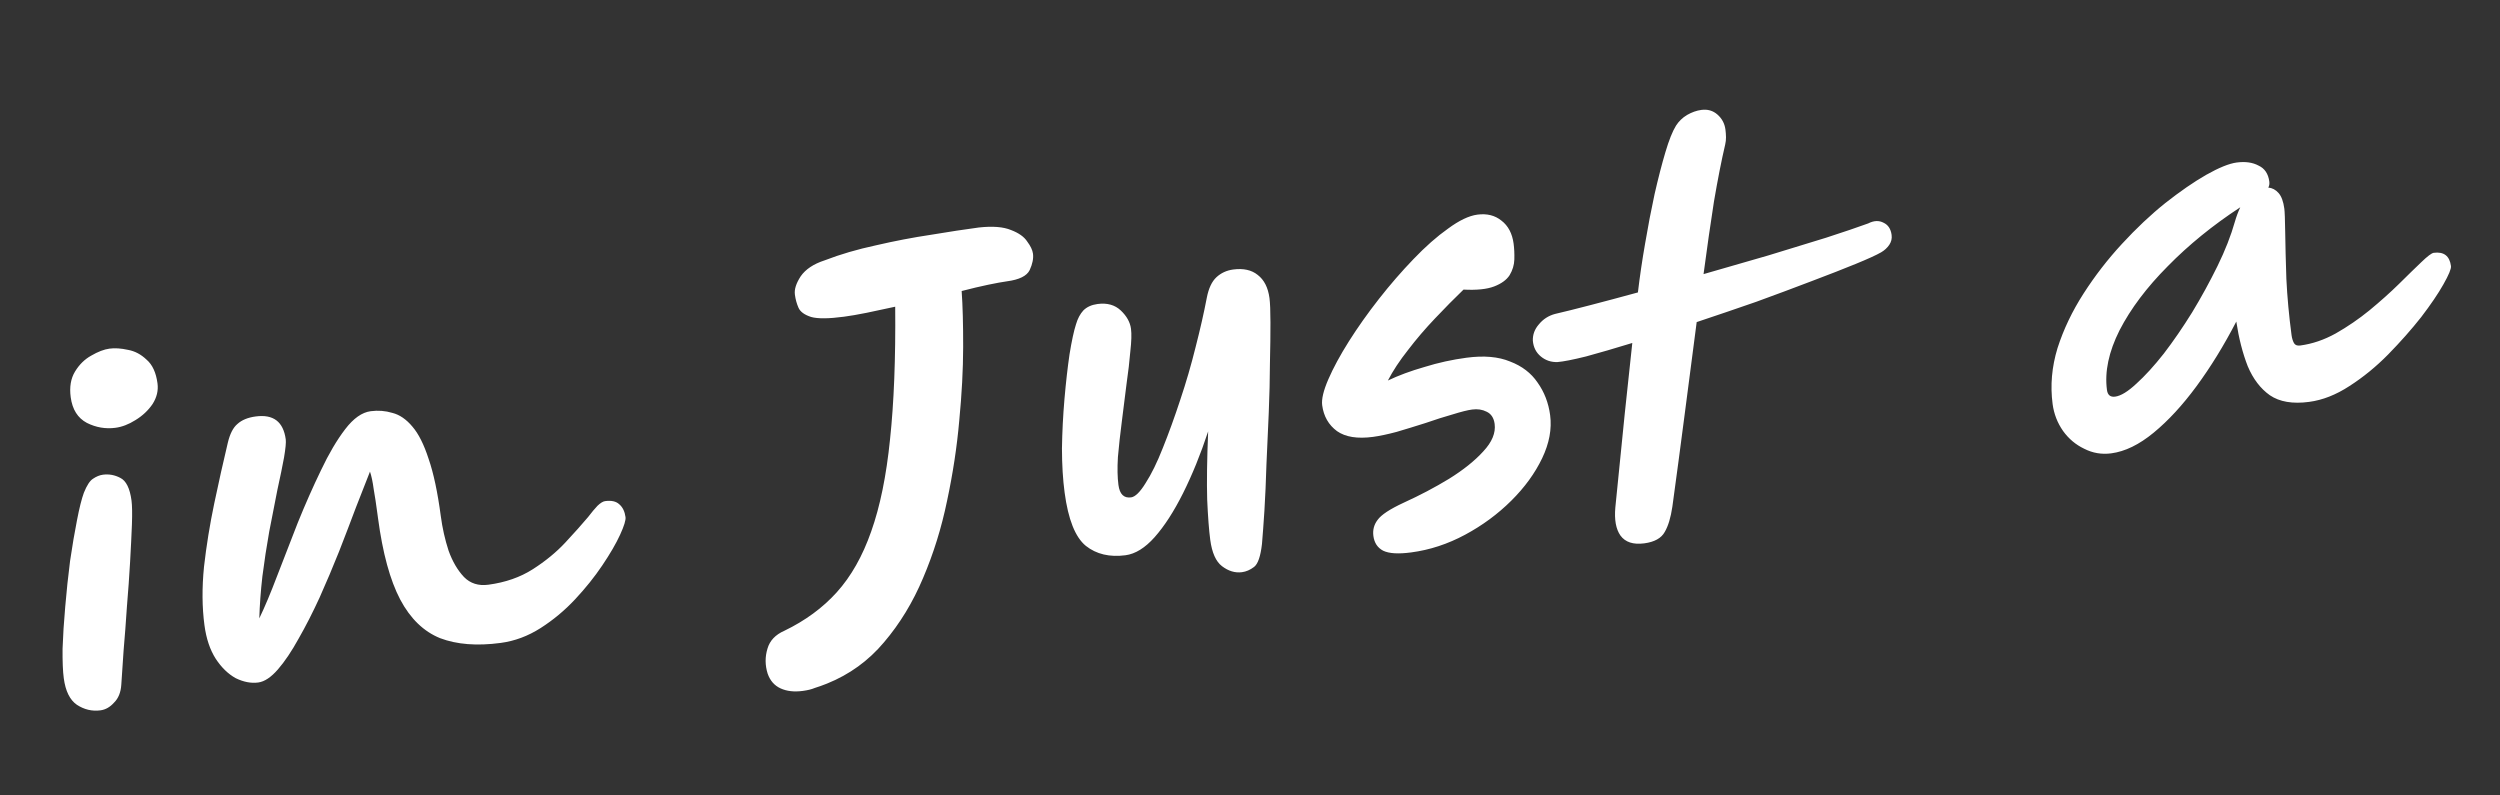 <svg width="110" height="35" viewBox="0 0 110 35" fill="none" xmlns="http://www.w3.org/2000/svg">
<rect x="0" y="0" width="110" height="35" fill="#333333" stroke="none"/>
<path d="M4.421 31.255C4.052 31.304 3.706 31.222 3.383 31.011C3.073 30.797 2.881 30.407 2.806 29.841C2.765 29.538 2.748 29.105 2.753 28.541C2.772 27.976 2.811 27.361 2.87 26.696C2.927 26.018 2.998 25.346 3.084 24.677C3.182 24.008 3.284 23.411 3.388 22.888C3.491 22.352 3.592 21.95 3.69 21.682C3.821 21.356 3.955 21.151 4.091 21.066C4.238 20.965 4.385 20.906 4.529 20.887C4.793 20.852 5.047 20.898 5.292 21.026C5.55 21.153 5.715 21.486 5.787 22.026C5.815 22.237 5.821 22.584 5.805 23.069C5.787 23.541 5.76 24.094 5.724 24.728C5.688 25.363 5.641 26.019 5.584 26.697C5.54 27.373 5.491 28.016 5.438 28.626C5.397 29.222 5.363 29.722 5.337 30.128C5.315 30.466 5.209 30.728 5.019 30.914C4.844 31.111 4.645 31.225 4.421 31.255ZM5.079 18.823C4.645 18.881 4.226 18.809 3.824 18.608C3.42 18.394 3.183 18.017 3.111 17.477C3.051 17.029 3.115 16.652 3.302 16.346C3.489 16.039 3.726 15.807 4.013 15.648C4.312 15.474 4.58 15.371 4.817 15.34C5.054 15.308 5.324 15.326 5.628 15.393C5.93 15.446 6.204 15.591 6.45 15.826C6.707 16.047 6.867 16.394 6.93 16.868C6.972 17.184 6.899 17.489 6.71 17.782C6.519 18.062 6.269 18.296 5.959 18.485C5.662 18.672 5.369 18.785 5.079 18.823ZM11.362 30.03C11.046 30.072 10.716 30.008 10.372 29.84C10.039 29.656 9.747 29.373 9.495 28.991C9.241 28.596 9.075 28.102 8.996 27.51C8.891 26.72 8.884 25.863 8.976 24.939C9.081 24.014 9.232 23.082 9.428 22.145C9.625 21.207 9.823 20.323 10.021 19.493C10.115 19.091 10.258 18.811 10.451 18.651C10.643 18.478 10.91 18.369 11.252 18.324C12.029 18.22 12.469 18.557 12.573 19.334C12.59 19.466 12.565 19.73 12.498 20.128C12.428 20.513 12.33 20.988 12.205 21.554C12.092 22.119 11.973 22.731 11.846 23.391C11.731 24.037 11.63 24.693 11.545 25.361C11.471 26.014 11.426 26.63 11.409 27.209C11.65 26.708 11.91 26.09 12.188 25.356C12.477 24.607 12.781 23.823 13.101 23.003C13.434 22.181 13.774 21.413 14.121 20.696C14.466 19.967 14.822 19.363 15.187 18.886C15.552 18.408 15.926 18.144 16.308 18.093C16.637 18.049 16.955 18.074 17.263 18.167C17.581 18.246 17.876 18.448 18.148 18.773C18.417 19.086 18.654 19.557 18.858 20.187C19.076 20.814 19.255 21.655 19.395 22.709C19.465 23.235 19.579 23.743 19.738 24.231C19.908 24.704 20.134 25.09 20.415 25.388C20.694 25.672 21.05 25.785 21.485 25.728C22.236 25.628 22.889 25.4 23.445 25.045C24.001 24.689 24.478 24.298 24.877 23.869C25.275 23.441 25.608 23.068 25.874 22.752C26.034 22.543 26.172 22.377 26.29 22.254C26.421 22.129 26.533 22.061 26.625 22.049C26.901 22.012 27.108 22.058 27.246 22.187C27.397 22.314 27.489 22.503 27.523 22.753C27.54 22.885 27.461 23.143 27.284 23.529C27.108 23.914 26.846 24.365 26.499 24.88C26.163 25.38 25.767 25.875 25.309 26.365C24.852 26.855 24.345 27.277 23.789 27.633C23.233 27.988 22.646 28.207 22.027 28.289C20.986 28.428 20.099 28.358 19.366 28.08C18.643 27.788 18.058 27.222 17.612 26.384C17.163 25.532 16.837 24.336 16.632 22.795C16.627 22.755 16.618 22.689 16.605 22.597C16.551 22.189 16.497 21.828 16.441 21.513C16.399 21.197 16.345 20.943 16.279 20.751C16.11 21.189 15.905 21.712 15.664 22.32C15.437 22.927 15.188 23.577 14.918 24.269C14.647 24.949 14.361 25.623 14.062 26.293C13.76 26.95 13.452 27.554 13.136 28.105C12.834 28.654 12.532 29.103 12.23 29.452C11.928 29.8 11.639 29.993 11.362 30.03ZM37.136 13.935C36.464 14.025 35.982 14.029 35.69 13.947C35.395 13.852 35.21 13.716 35.133 13.539C35.055 13.361 35.004 13.174 34.977 12.976L34.975 12.956C34.945 12.732 35.03 12.466 35.23 12.158C35.444 11.849 35.795 11.614 36.283 11.456C36.971 11.19 37.726 10.969 38.547 10.793C39.366 10.603 40.17 10.449 40.958 10.331C41.758 10.198 42.461 10.091 43.067 10.01C43.674 9.943 44.148 9.98 44.489 10.123C44.828 10.252 45.065 10.421 45.2 10.631C45.346 10.826 45.43 11.003 45.451 11.161C45.479 11.371 45.431 11.612 45.306 11.884C45.18 12.142 44.846 12.307 44.306 12.378C44.109 12.405 43.834 12.455 43.482 12.528C43.13 12.602 42.74 12.694 42.313 12.805C42.359 13.455 42.381 14.276 42.379 15.268C42.377 16.261 42.32 17.34 42.207 18.508C42.106 19.661 41.927 20.837 41.671 22.037C41.427 23.222 41.075 24.355 40.615 25.434C40.167 26.499 39.595 27.44 38.9 28.256C38.217 29.071 37.38 29.678 36.388 30.078C36.184 30.159 36.005 30.223 35.851 30.27C35.711 30.329 35.536 30.372 35.325 30.4C34.943 30.451 34.617 30.414 34.345 30.289C34.074 30.165 33.885 29.949 33.777 29.641C33.66 29.268 33.658 28.9 33.77 28.536C33.871 28.188 34.118 27.927 34.511 27.754C35.43 27.31 36.199 26.746 36.818 26.06C37.449 25.36 37.954 24.468 38.332 23.386C38.722 22.289 38.999 20.939 39.161 19.335C39.334 17.718 39.41 15.771 39.389 13.495C38.946 13.594 38.529 13.683 38.138 13.762C37.746 13.841 37.412 13.899 37.136 13.935ZM54.647 25.176C54.344 25.216 54.051 25.128 53.767 24.911C53.499 24.706 53.327 24.32 53.251 23.754C53.195 23.332 53.15 22.742 53.116 21.982C53.094 21.208 53.108 20.207 53.159 18.981C52.825 19.991 52.456 20.897 52.054 21.701C51.651 22.506 51.234 23.151 50.803 23.637C50.383 24.108 49.956 24.373 49.522 24.431C48.824 24.523 48.242 24.386 47.778 24.019C47.312 23.639 47 22.856 46.843 21.671C46.767 21.105 46.728 20.46 46.726 19.736C46.737 19.011 46.774 18.282 46.837 17.55C46.901 16.818 46.975 16.165 47.059 15.591C47.155 15.002 47.25 14.56 47.345 14.266C47.419 14.015 47.526 13.813 47.667 13.66C47.82 13.506 48.029 13.411 48.292 13.376C48.714 13.32 49.055 13.415 49.316 13.662C49.576 13.909 49.726 14.177 49.764 14.467C49.794 14.691 49.784 15.021 49.735 15.456C49.699 15.89 49.643 16.373 49.566 16.906C49.503 17.437 49.434 17.982 49.361 18.541C49.288 19.101 49.231 19.624 49.188 20.112C49.159 20.599 49.167 21.007 49.211 21.336C49.265 21.744 49.45 21.927 49.766 21.885C49.95 21.861 50.164 21.651 50.406 21.257C50.662 20.861 50.915 20.345 51.165 19.709C51.427 19.057 51.682 18.353 51.93 17.597C52.189 16.825 52.414 16.051 52.606 15.275C52.809 14.484 52.974 13.759 53.1 13.098C53.18 12.686 53.321 12.386 53.523 12.198C53.726 12.01 53.973 11.897 54.262 11.858C54.71 11.799 55.069 11.878 55.34 12.097C55.623 12.314 55.795 12.653 55.857 13.114C55.885 13.324 55.899 13.684 55.9 14.194C55.901 14.703 55.893 15.3 55.877 15.986C55.874 16.67 55.857 17.396 55.825 18.164C55.793 18.932 55.76 19.687 55.724 20.429C55.702 21.169 55.672 21.85 55.634 22.472C55.594 23.08 55.559 23.567 55.527 23.933C55.465 24.478 55.349 24.815 55.179 24.945C55.009 25.075 54.831 25.152 54.647 25.176ZM62.093 24.306C61.527 24.382 61.115 24.356 60.857 24.23C60.612 24.101 60.469 23.886 60.429 23.583C60.394 23.319 60.456 23.083 60.616 22.874C60.774 22.652 61.156 22.4 61.762 22.119C62.47 21.797 63.134 21.447 63.754 21.07C64.385 20.678 64.888 20.276 65.262 19.864C65.649 19.451 65.817 19.046 65.764 18.651C65.729 18.388 65.611 18.209 65.411 18.115C65.224 18.019 65.012 17.987 64.775 18.019C64.578 18.045 64.292 18.117 63.919 18.233C63.557 18.335 63.159 18.462 62.723 18.613C62.286 18.752 61.861 18.882 61.448 19.004C61.047 19.111 60.702 19.184 60.412 19.223C59.727 19.314 59.2 19.23 58.83 18.971C58.459 18.698 58.241 18.318 58.176 17.831C58.141 17.568 58.231 17.187 58.447 16.689C58.662 16.192 58.963 15.636 59.35 15.021C59.738 14.407 60.178 13.785 60.67 13.157C61.163 12.528 61.669 11.945 62.187 11.407C62.716 10.854 63.226 10.404 63.716 10.058C64.204 9.698 64.633 9.494 65.002 9.444C65.423 9.388 65.776 9.475 66.062 9.706C66.36 9.934 66.539 10.272 66.599 10.72C66.627 10.93 66.638 11.164 66.631 11.419C66.623 11.661 66.553 11.892 66.422 12.11C66.288 12.316 66.062 12.48 65.743 12.603C65.425 12.726 64.975 12.772 64.395 12.742C63.991 13.131 63.572 13.555 63.137 14.015C62.714 14.46 62.319 14.921 61.954 15.399C61.587 15.863 61.291 16.311 61.067 16.743C61.533 16.52 62.07 16.321 62.677 16.147C63.282 15.959 63.9 15.823 64.532 15.739C65.296 15.638 65.933 15.694 66.444 15.907C66.967 16.106 67.37 16.414 67.653 16.832C67.95 17.248 68.134 17.726 68.206 18.266C68.286 18.872 68.169 19.504 67.855 20.162C67.54 20.821 67.087 21.444 66.495 22.032C65.903 22.62 65.226 23.119 64.463 23.529C63.7 23.939 62.91 24.198 62.093 24.306ZM83.231 10.337C83.252 10.495 83.218 10.64 83.128 10.773C83.038 10.905 82.919 11.015 82.77 11.102C82.558 11.224 82.185 11.394 81.652 11.612C81.118 11.831 80.468 12.085 79.702 12.374C78.95 12.662 78.139 12.964 77.27 13.281C76.399 13.584 75.527 13.881 74.654 14.172C74.48 15.481 74.304 16.832 74.127 18.222C73.949 19.6 73.767 20.957 73.584 22.295C73.513 22.774 73.402 23.144 73.249 23.405C73.098 23.68 72.798 23.847 72.35 23.907C71.863 23.972 71.513 23.857 71.3 23.564C71.101 23.282 71.026 22.87 71.075 22.327C71.226 20.846 71.365 19.468 71.49 18.191C71.628 16.913 71.738 15.88 71.821 15.091C71.048 15.328 70.371 15.525 69.789 15.683C69.205 15.828 68.787 15.91 68.535 15.93C68.255 15.941 68.01 15.86 67.799 15.687C67.588 15.514 67.47 15.281 67.445 14.99C67.436 14.723 67.525 14.483 67.711 14.271C67.896 14.045 68.13 13.893 68.415 13.815C68.818 13.722 69.337 13.592 69.971 13.427C70.606 13.262 71.305 13.076 72.068 12.867C72.15 12.173 72.255 11.455 72.385 10.714C72.512 9.96 72.651 9.238 72.8 8.548C72.961 7.843 73.12 7.225 73.278 6.695C73.435 6.165 73.591 5.775 73.745 5.527C73.867 5.337 74.028 5.181 74.226 5.061C74.438 4.939 74.649 4.864 74.86 4.836C75.136 4.799 75.373 4.868 75.571 5.043C75.768 5.218 75.885 5.437 75.919 5.7C75.933 5.806 75.942 5.918 75.944 6.039C75.945 6.146 75.933 6.255 75.907 6.365C75.745 7.057 75.581 7.89 75.415 8.863C75.263 9.835 75.11 10.901 74.956 12.061C75.925 11.784 76.873 11.511 77.802 11.24C78.743 10.954 79.593 10.693 80.352 10.458C81.123 10.208 81.739 9.999 82.199 9.831C82.45 9.703 82.676 9.693 82.878 9.801C83.078 9.895 83.196 10.073 83.231 10.337ZM92.896 19.947C92.475 20.003 92.077 19.936 91.703 19.744C91.331 19.566 91.021 19.305 90.775 18.963C90.526 18.607 90.373 18.212 90.315 17.778C90.207 16.961 90.279 16.141 90.531 15.316C90.796 14.49 91.179 13.689 91.679 12.912C92.178 12.135 92.739 11.411 93.36 10.738C93.992 10.051 94.629 9.45 95.271 8.936C95.926 8.42 96.528 8.005 97.076 7.691C97.637 7.375 98.082 7.195 98.411 7.151C98.793 7.1 99.114 7.145 99.374 7.285C99.645 7.409 99.803 7.643 99.849 7.985C99.863 8.091 99.848 8.18 99.804 8.253C99.981 8.269 100.132 8.35 100.258 8.494C100.385 8.638 100.469 8.868 100.511 9.184C100.528 9.316 100.541 9.662 100.549 10.224C100.557 10.786 100.573 11.467 100.6 12.268C100.639 13.067 100.715 13.895 100.829 14.751C100.847 14.882 100.882 14.998 100.936 15.098C100.988 15.185 101.079 15.22 101.211 15.202C101.738 15.132 102.257 14.956 102.769 14.673C103.292 14.376 103.79 14.035 104.261 13.651C104.744 13.251 105.176 12.866 105.555 12.493C105.946 12.106 106.272 11.788 106.534 11.539C106.807 11.275 106.99 11.137 107.082 11.124C107.529 11.065 107.783 11.259 107.843 11.707C107.858 11.825 107.747 12.095 107.508 12.515C107.28 12.921 106.955 13.399 106.533 13.952C106.109 14.491 105.625 15.037 105.083 15.592C104.551 16.132 103.983 16.596 103.378 16.985C102.786 17.372 102.194 17.605 101.601 17.683C100.877 17.78 100.301 17.682 99.874 17.391C99.459 17.097 99.135 16.671 98.9 16.113C98.676 15.54 98.508 14.885 98.397 14.149C97.853 15.2 97.269 16.149 96.645 16.996C96.032 17.828 95.405 18.508 94.765 19.035C94.125 19.563 93.502 19.867 92.896 19.947ZM98.572 9.12C97.364 9.911 96.3 10.776 95.379 11.716C94.457 12.643 93.751 13.581 93.261 14.531C92.784 15.479 92.599 16.355 92.706 17.158C92.736 17.382 92.856 17.48 93.067 17.452C93.317 17.419 93.627 17.23 93.996 16.886C94.379 16.54 94.783 16.098 95.207 15.559C95.63 15.007 96.045 14.402 96.454 13.744C96.86 13.074 97.232 12.394 97.57 11.706C97.907 11.018 98.162 10.367 98.335 9.755C98.399 9.532 98.478 9.32 98.572 9.12Z" fill="white"/>
</svg>
